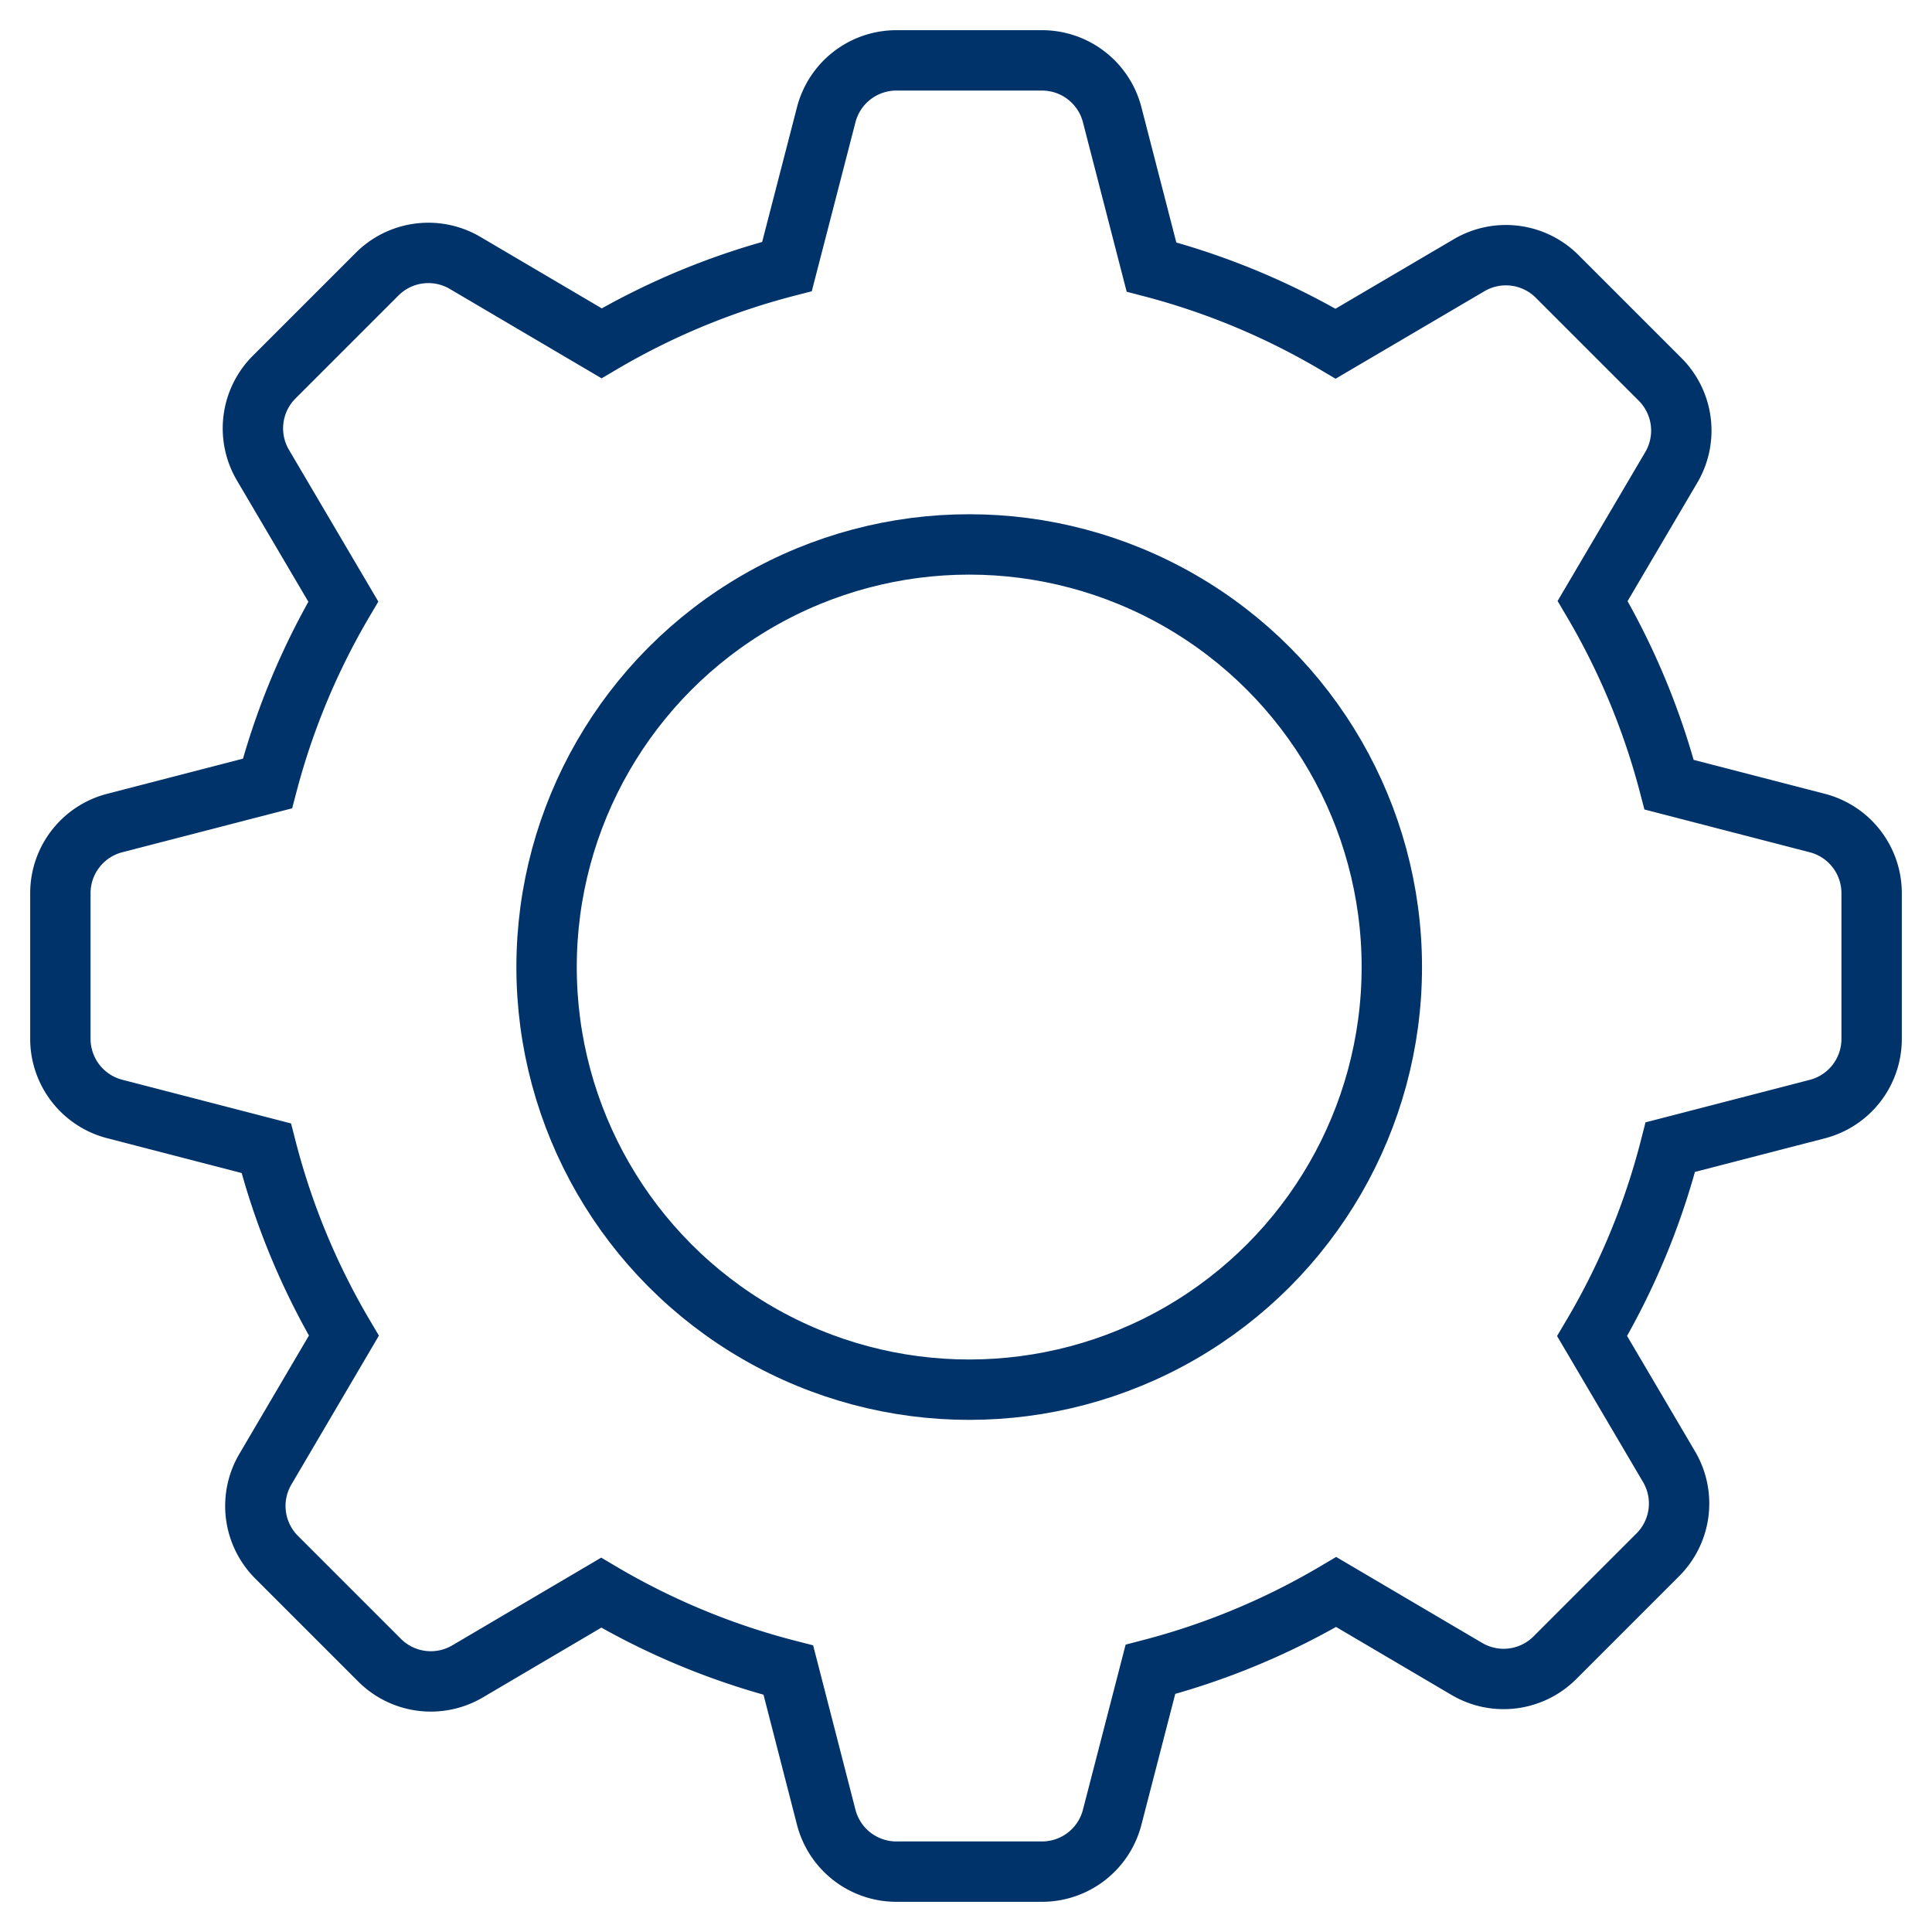<?xml version="1.0" encoding="UTF-8"?>
<svg xmlns="http://www.w3.org/2000/svg" aria-describedby="desc" aria-labelledby="title" viewBox="0 0 64 64"><circle cx="32.106" cy="32.035" r="14" fill="none" stroke="#003369" stroke-miterlimit="10" stroke-width="2" data-name="layer2" style="stroke: #003369;"/><path fill="none" stroke="#003369" stroke-miterlimit="10" stroke-width="2" d="M60.2 27.264l-4.908-1.27a23.845 23.845 0 0 0-2.534-6.086l2.606-4.426a2.4 2.4 0 0 0-.371-2.915l-3.411-3.411a2.4 2.4 0 0 0-2.915-.371l-4.423 2.6a23.848 23.848 0 0 0-6.1-2.54L36.842 3.8A2.4 2.4 0 0 0 34.518 2h-4.825a2.4 2.4 0 0 0-2.323 1.8l-1.3 5.028a23.843 23.843 0 0 0-6.141 2.544L15.408 8.71a2.4 2.4 0 0 0-2.915.371l-3.412 3.412a2.4 2.4 0 0 0-.371 2.915l2.662 4.52a23.848 23.848 0 0 0-2.512 6.027L3.8 27.264A2.4 2.4 0 0 0 2 29.588v4.825a2.4 2.4 0 0 0 1.8 2.323l5.02 1.3a23.846 23.846 0 0 0 2.571 6.21l-2.6 4.423a2.4 2.4 0 0 0 .371 2.915l3.412 3.412a2.4 2.4 0 0 0 2.915.371l4.426-2.607a23.845 23.845 0 0 0 6.2 2.565L27.37 60.2a2.4 2.4 0 0 0 2.323 1.8h4.825a2.4 2.4 0 0 0 2.324-1.8l1.267-4.9a23.85 23.85 0 0 0 6.154-2.563l4.329 2.549a2.4 2.4 0 0 0 2.915-.371l3.412-3.412a2.4 2.4 0 0 0 .371-2.915l-2.549-4.329A23.845 23.845 0 0 0 55.332 38l4.869-1.26A2.4 2.4 0 0 0 62 34.413v-4.825a2.4 2.4 0 0 0-1.8-2.324z" data-name="layer1" style="stroke: #003369;"/></svg>
